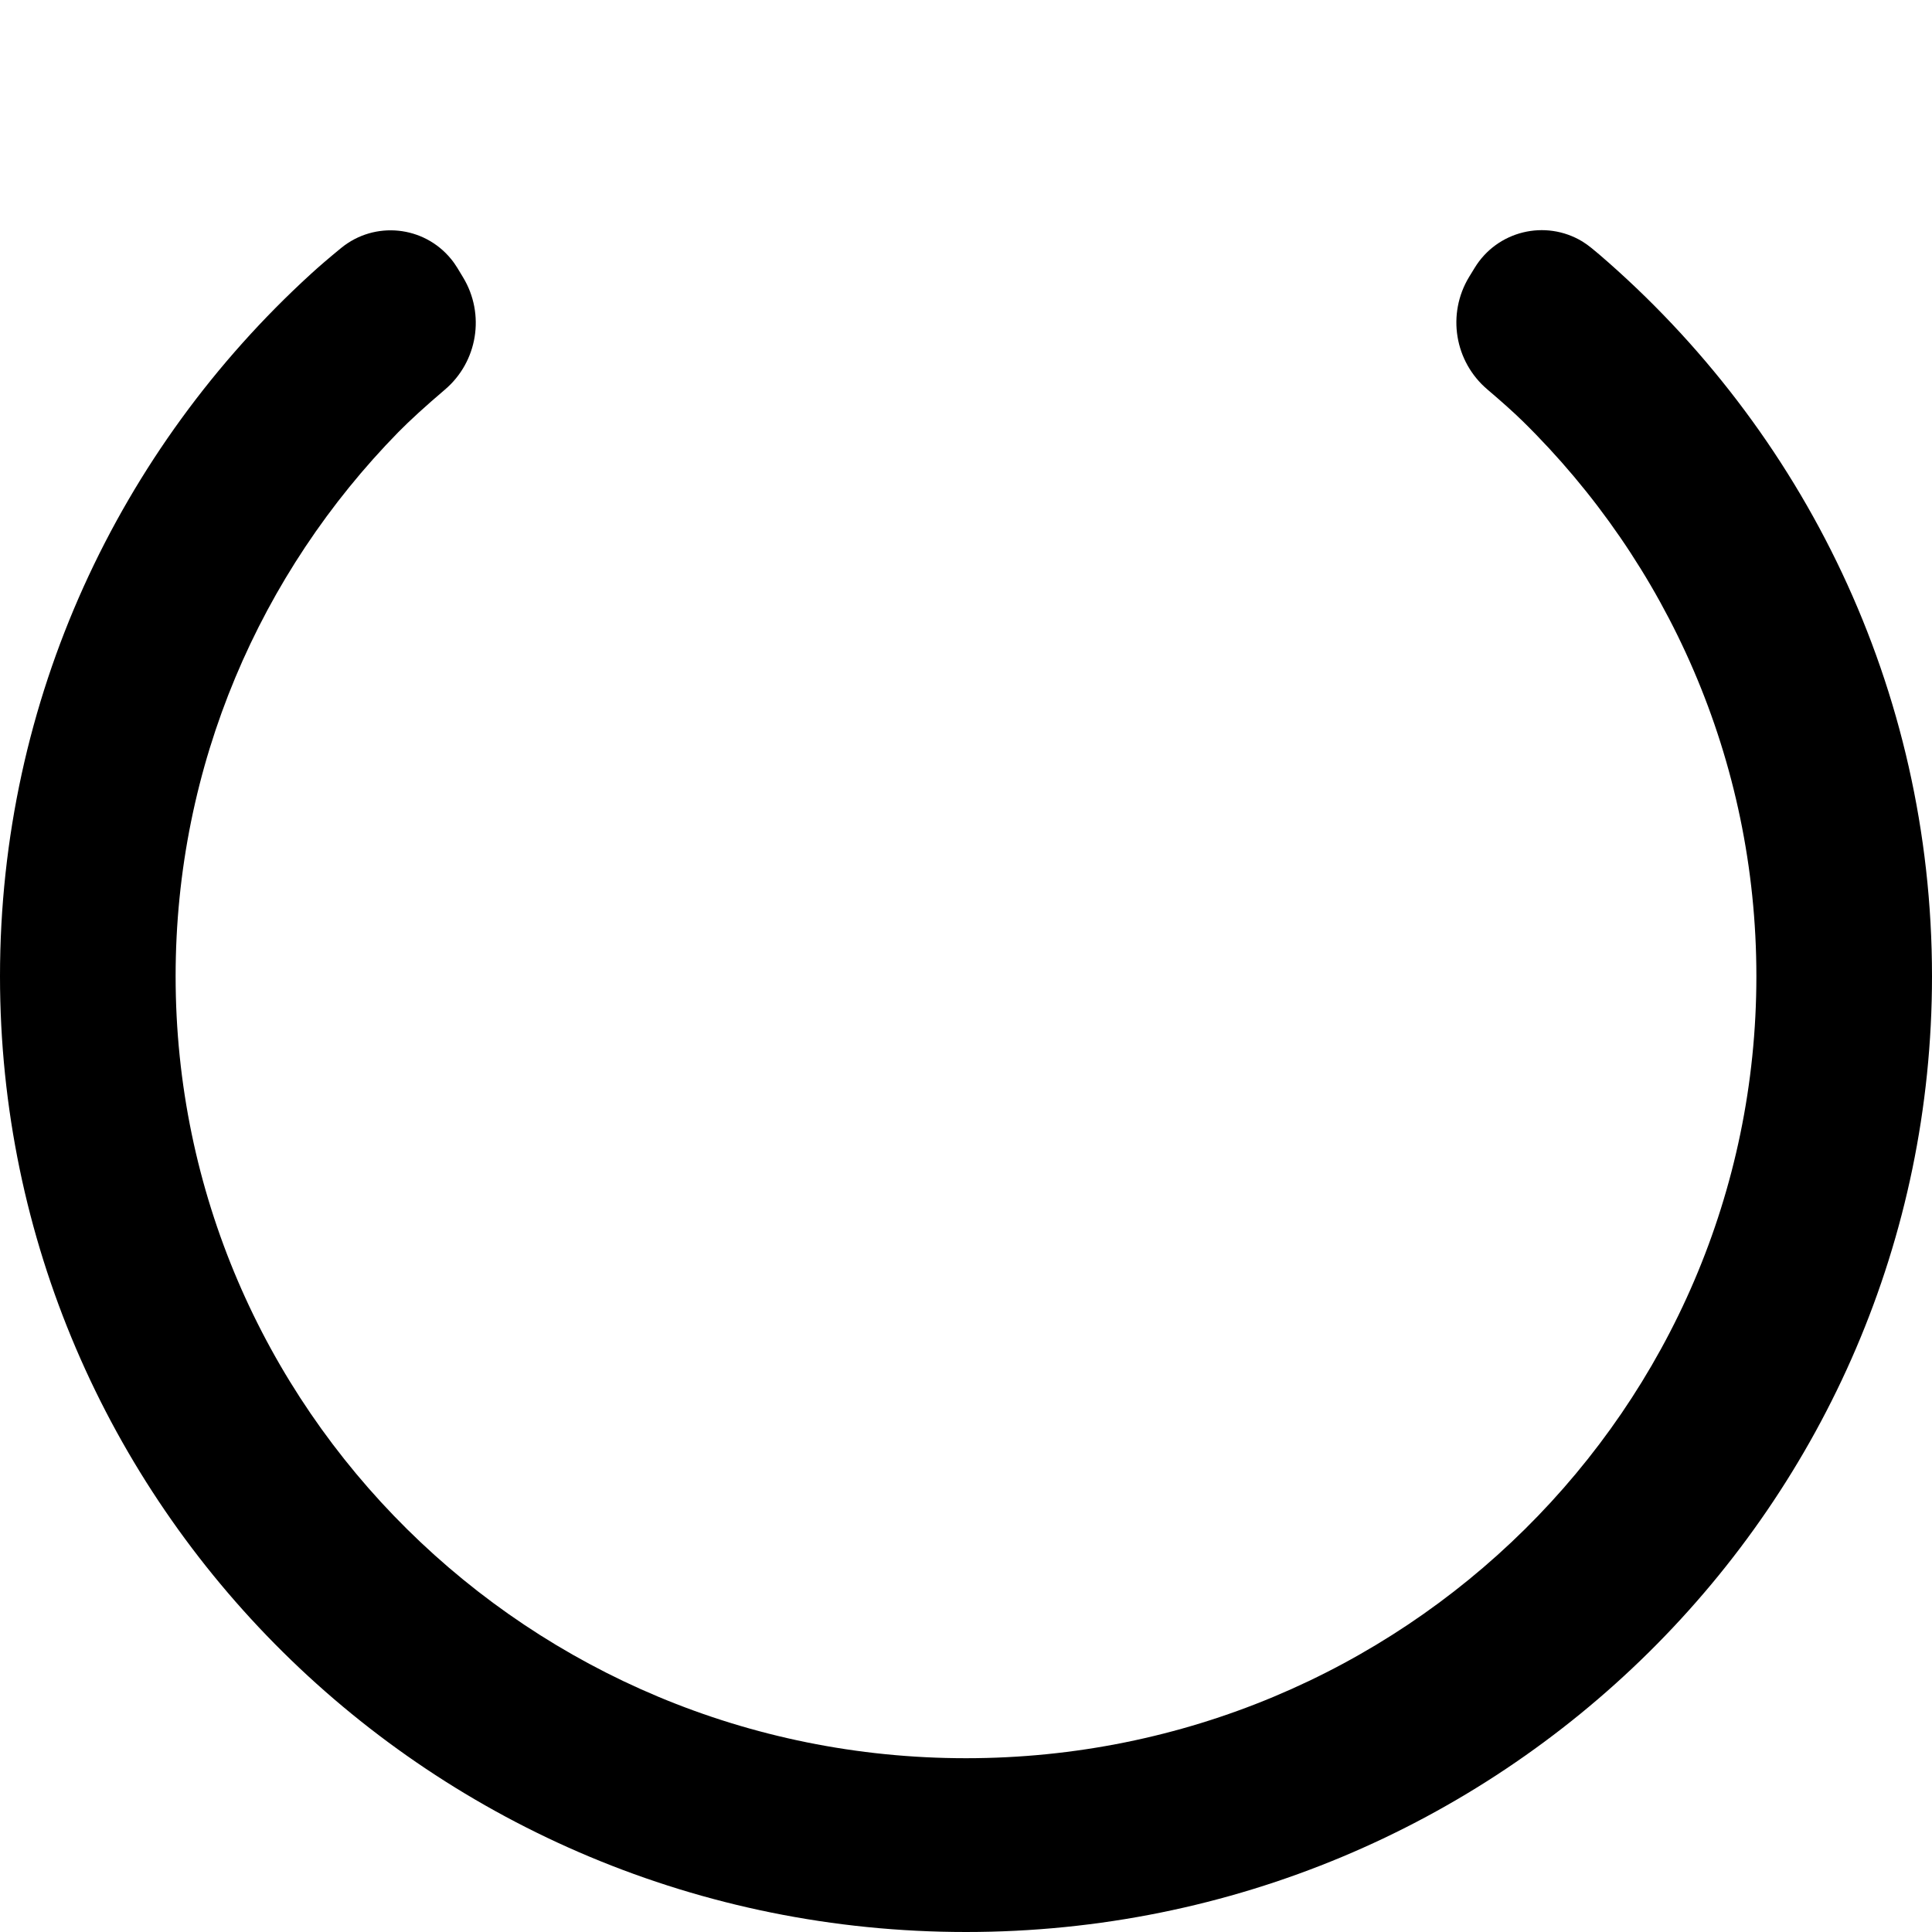 <svg width="20px" height="20px" viewBox="0 0 20 20">
        <path d="M16.554,2.633 C18.665,4.447 20,7.123 20,10.106 C20,15.57 15.523,20 10,20 C4.477,20 0,15.57 0,10.106 C0,7.233 1.238,4.646 3.215,2.839 C3.301,2.76 3.407,2.669 3.533,2.566 L3.533,2.566 C3.879,2.284 4.388,2.336 4.67,2.682 C4.694,2.711 4.715,2.742 4.735,2.774 L4.793,2.87 L4.793,2.87 C5.025,3.252 4.945,3.745 4.605,4.034 C4.404,4.205 4.243,4.352 4.123,4.474 C2.696,5.931 1.818,7.917 1.818,10.106 C1.818,14.577 5.481,18.201 10,18.201 C14.519,18.201 18.182,14.577 18.182,10.106 C18.182,7.86 17.257,5.827 15.763,4.36 C15.669,4.268 15.547,4.159 15.399,4.033 L15.399,4.033 C15.057,3.744 14.976,3.25 15.208,2.867 L15.265,2.774 L15.265,2.774 C15.498,2.39 15.997,2.268 16.381,2.5 C16.414,2.521 16.447,2.544 16.477,2.569 C16.505,2.592 16.53,2.613 16.554,2.633 Z" id="loading" />
</svg>